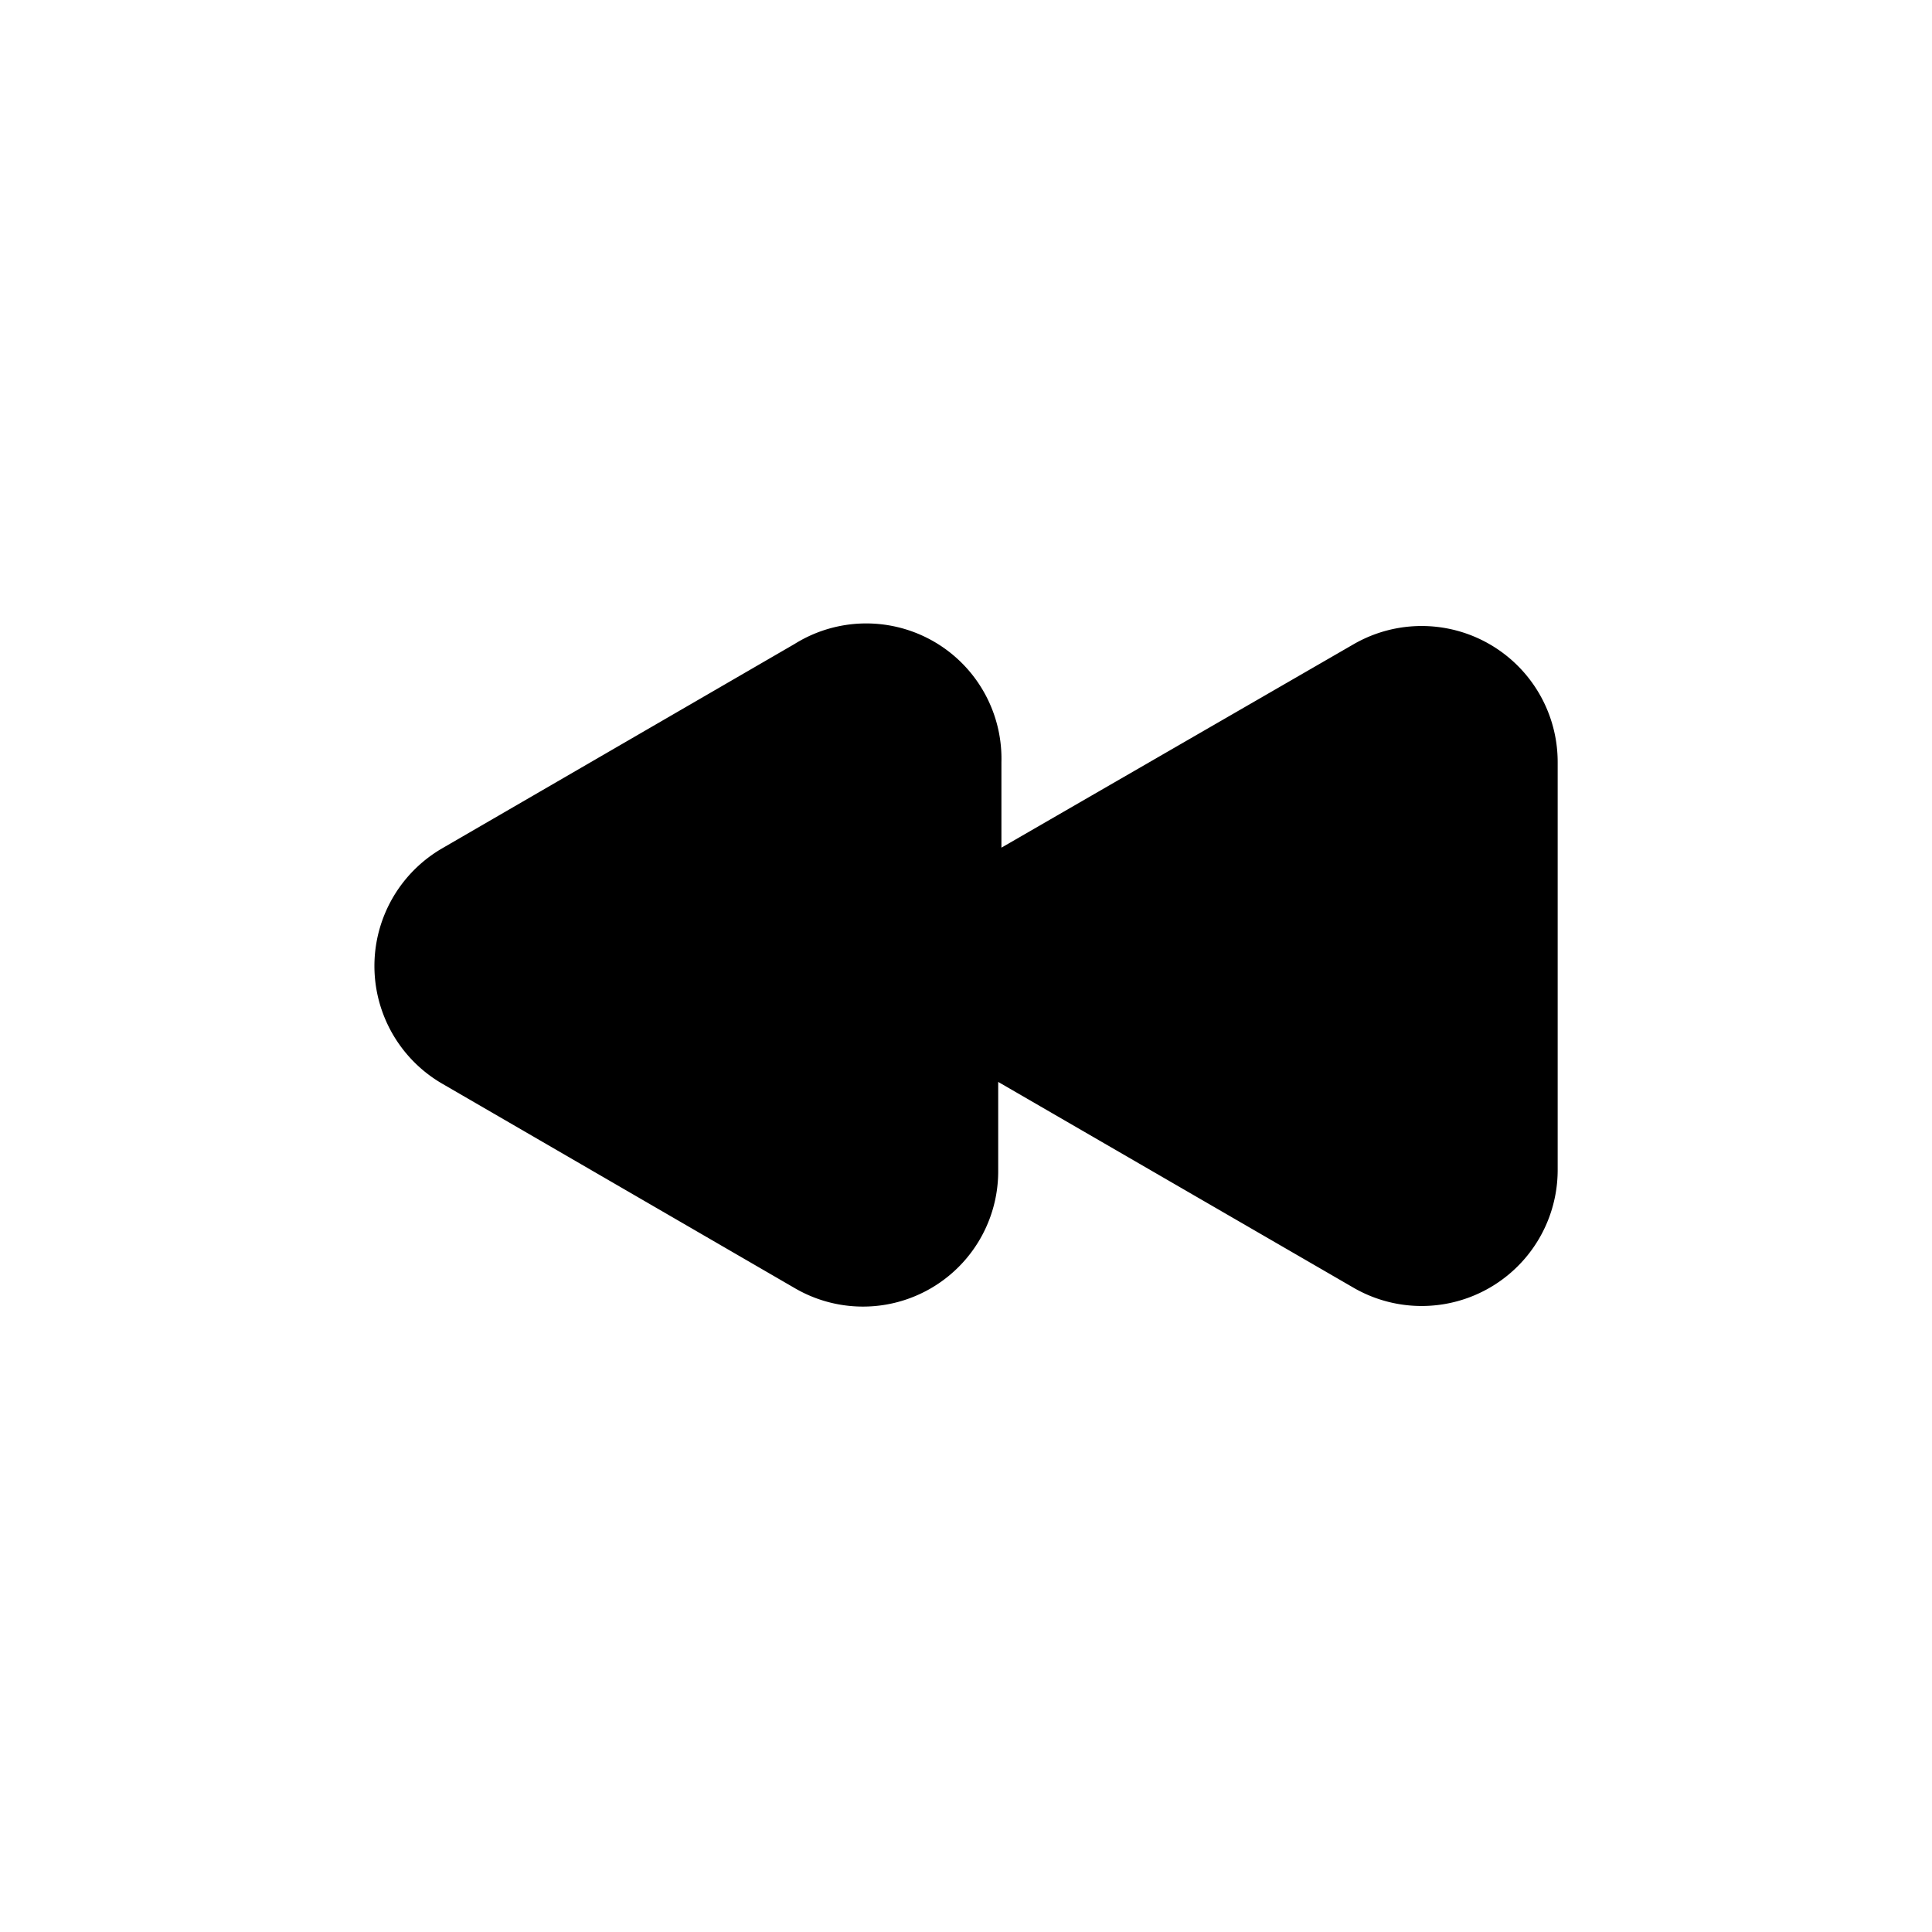 <svg xmlns="http://www.w3.org/2000/svg" fill="none" viewBox="0 0 24 24"><path fill="currentColor" d="m16.82 8-4.38 2.53V9.47A1.68 1.68 0 0 0 9.87 8l-4.38 2.54a1.69 1.69 0 0 0 0 2.92L9.87 16a1.68 1.68 0 0 0 2.53-1.46v-1.1L16.82 16a1.69 1.69 0 0 0 2.53-1.46V9.47A1.69 1.69 0 0 0 16.82 8Z"/></svg>